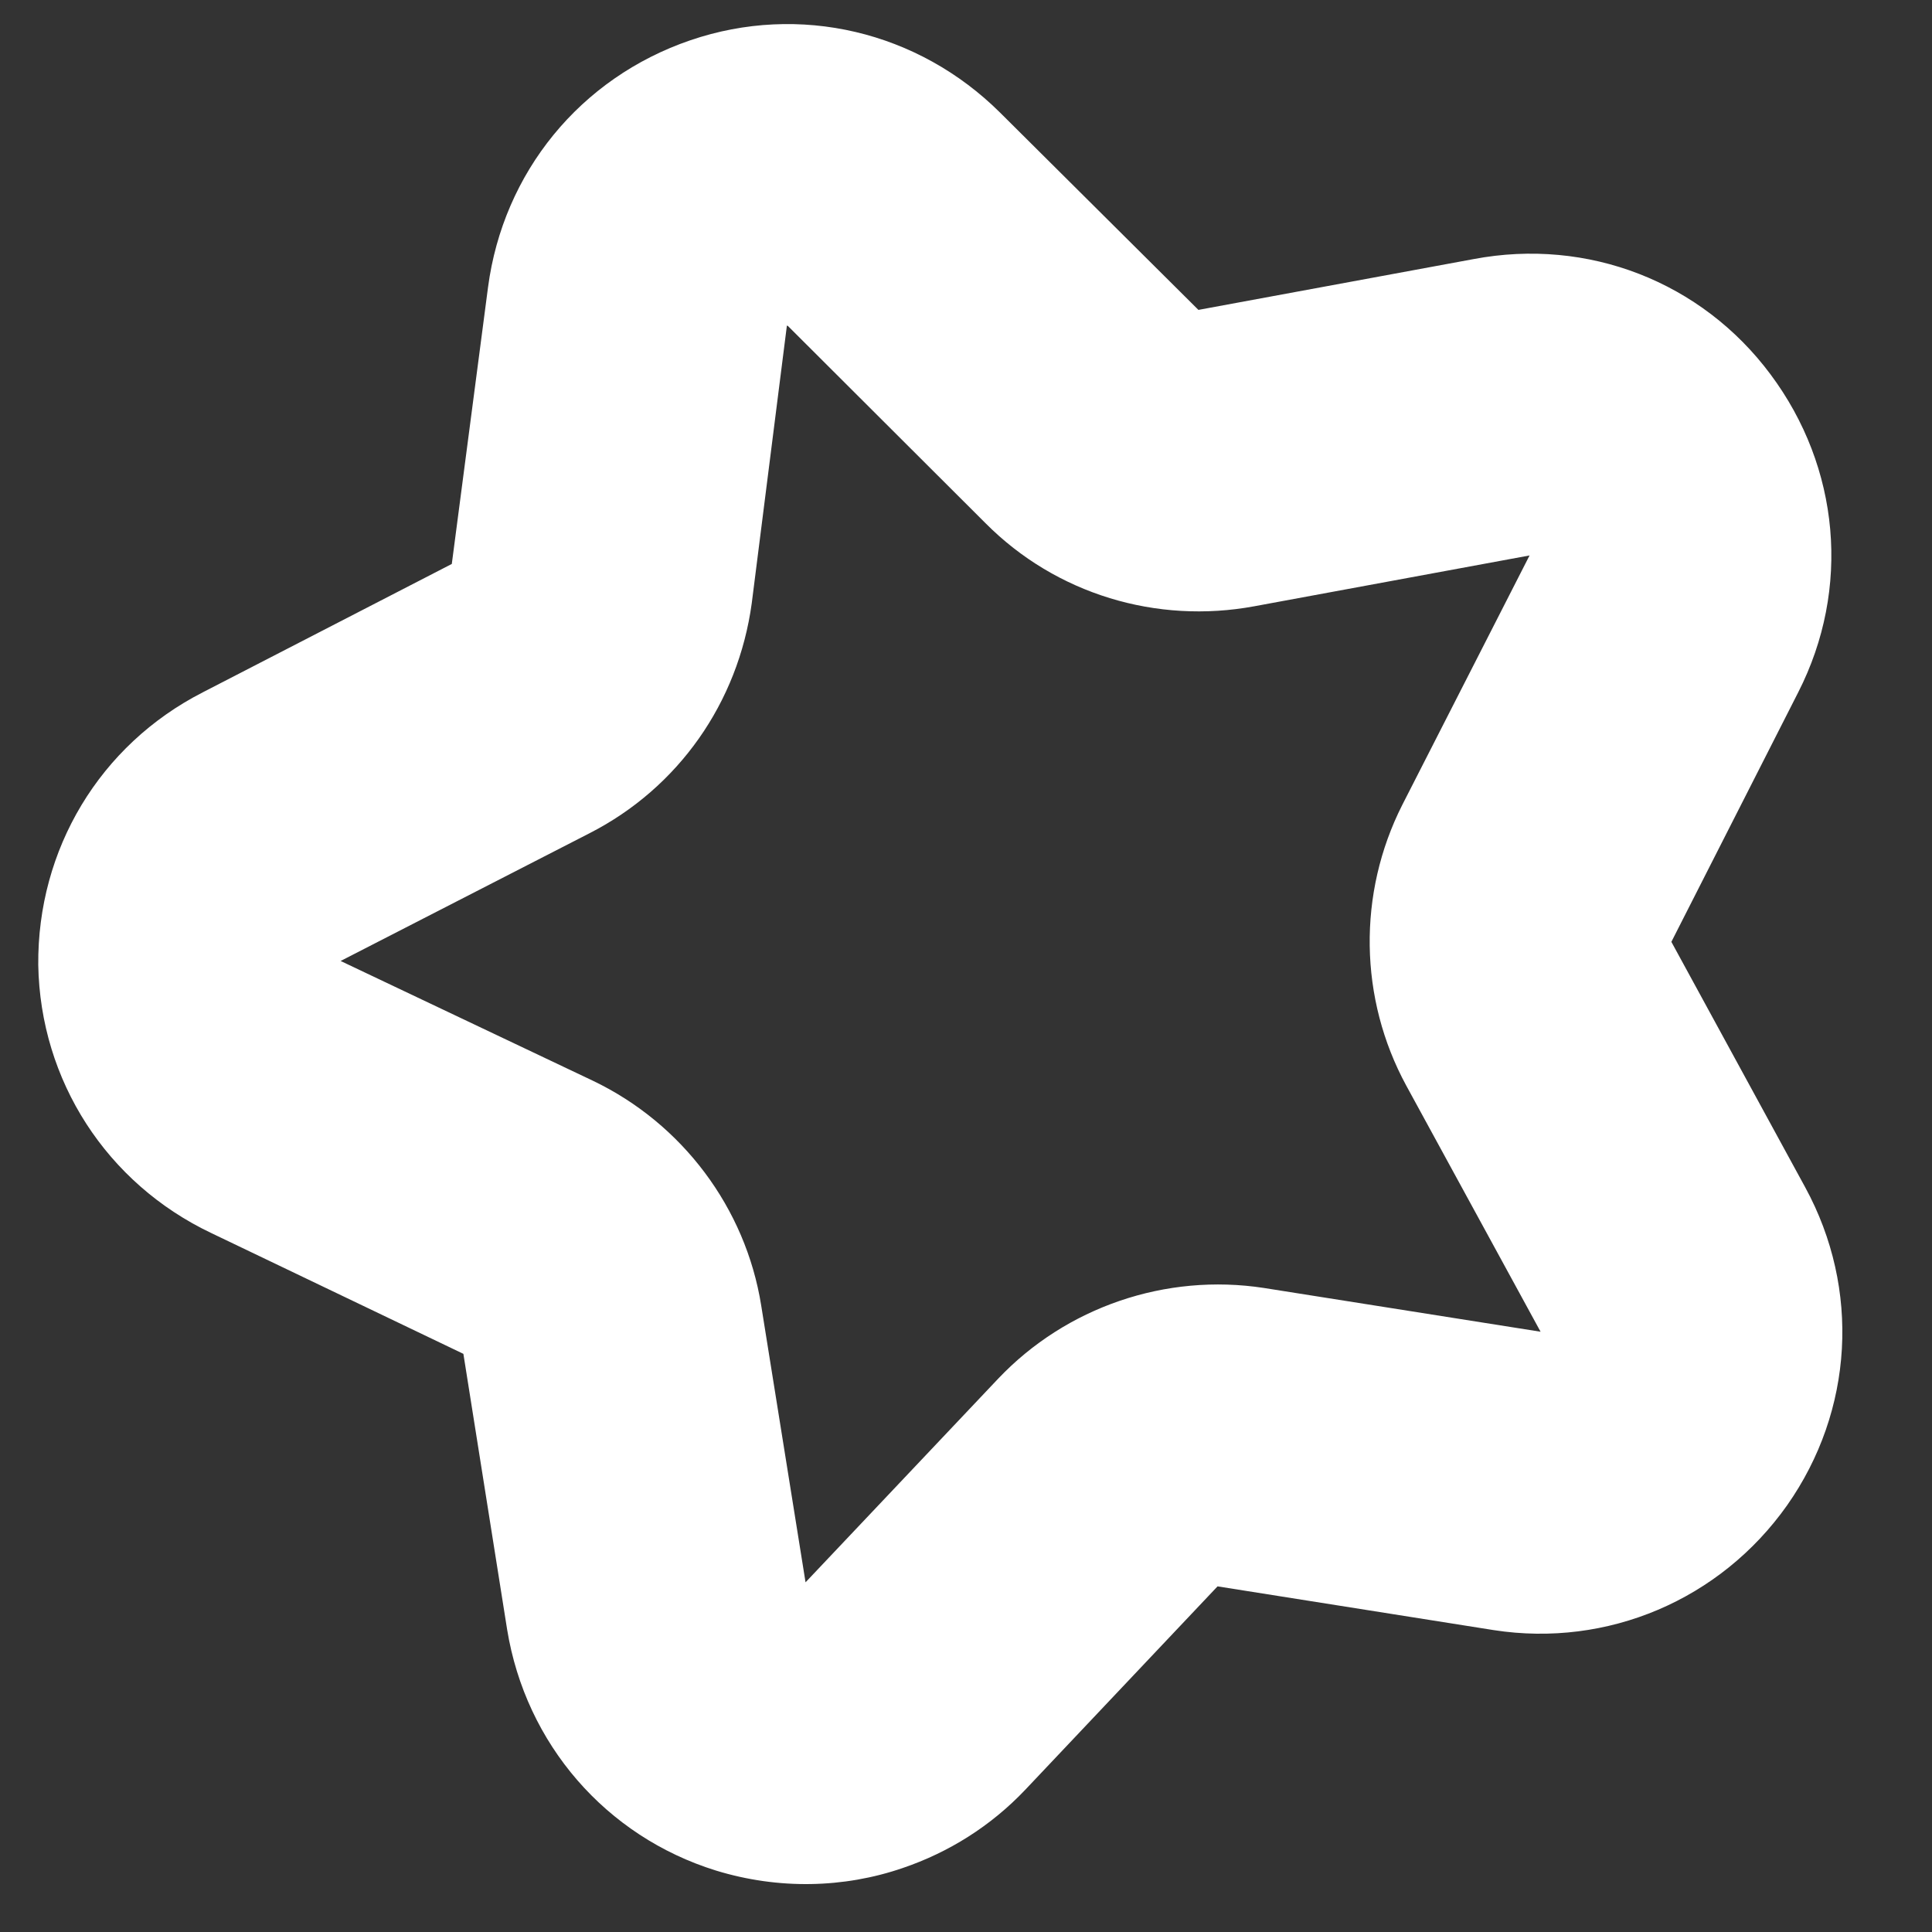 <svg width="20" height="20" viewBox="0 0 20 20" fill="none" xmlns="http://www.w3.org/2000/svg">
<rect x="0" y="0" width="20" height="20" fill="#333333" stroke="none"/>
<path d="M18.328 3.875C17.615 2.917 16.438 2.458 15.255 2.682L12.406 3.208L10.354 1.167C9.505 0.323 8.276 0.031 7.146 0.417C6.005 0.807 5.209 1.786 5.052 2.974L4.677 5.838L2.099 7.167C1.032 7.713 0.386 8.792 0.396 9.989C0.417 11.187 1.104 12.25 2.188 12.765L4.797 14.015L5.25 16.87C5.443 18.052 6.271 19.01 7.412 19.364C8.058 19.562 8.735 19.547 9.344 19.338C9.818 19.177 10.255 18.906 10.615 18.526L12.604 16.422L15.464 16.875C16.641 17.057 17.808 16.562 18.5 15.583C19.188 14.604 19.261 13.344 18.688 12.292L17.302 9.75L18.615 7.167C19.162 6.094 19.047 4.838 18.328 3.875ZM14.516 8.333C14.052 9.25 14.068 10.338 14.558 11.239L15.948 13.786L13.084 13.333C12.068 13.177 11.037 13.531 10.334 14.271L8.339 16.38L7.88 13.515C7.719 12.505 7.063 11.63 6.136 11.187L3.526 9.948L6.104 8.625C7.021 8.156 7.641 7.276 7.782 6.245L8.146 3.37L8.157 3.375L10.203 5.417C10.933 6.151 11.974 6.463 12.985 6.276L15.834 5.75L14.516 8.333Z" fill="white"/>
</svg>
